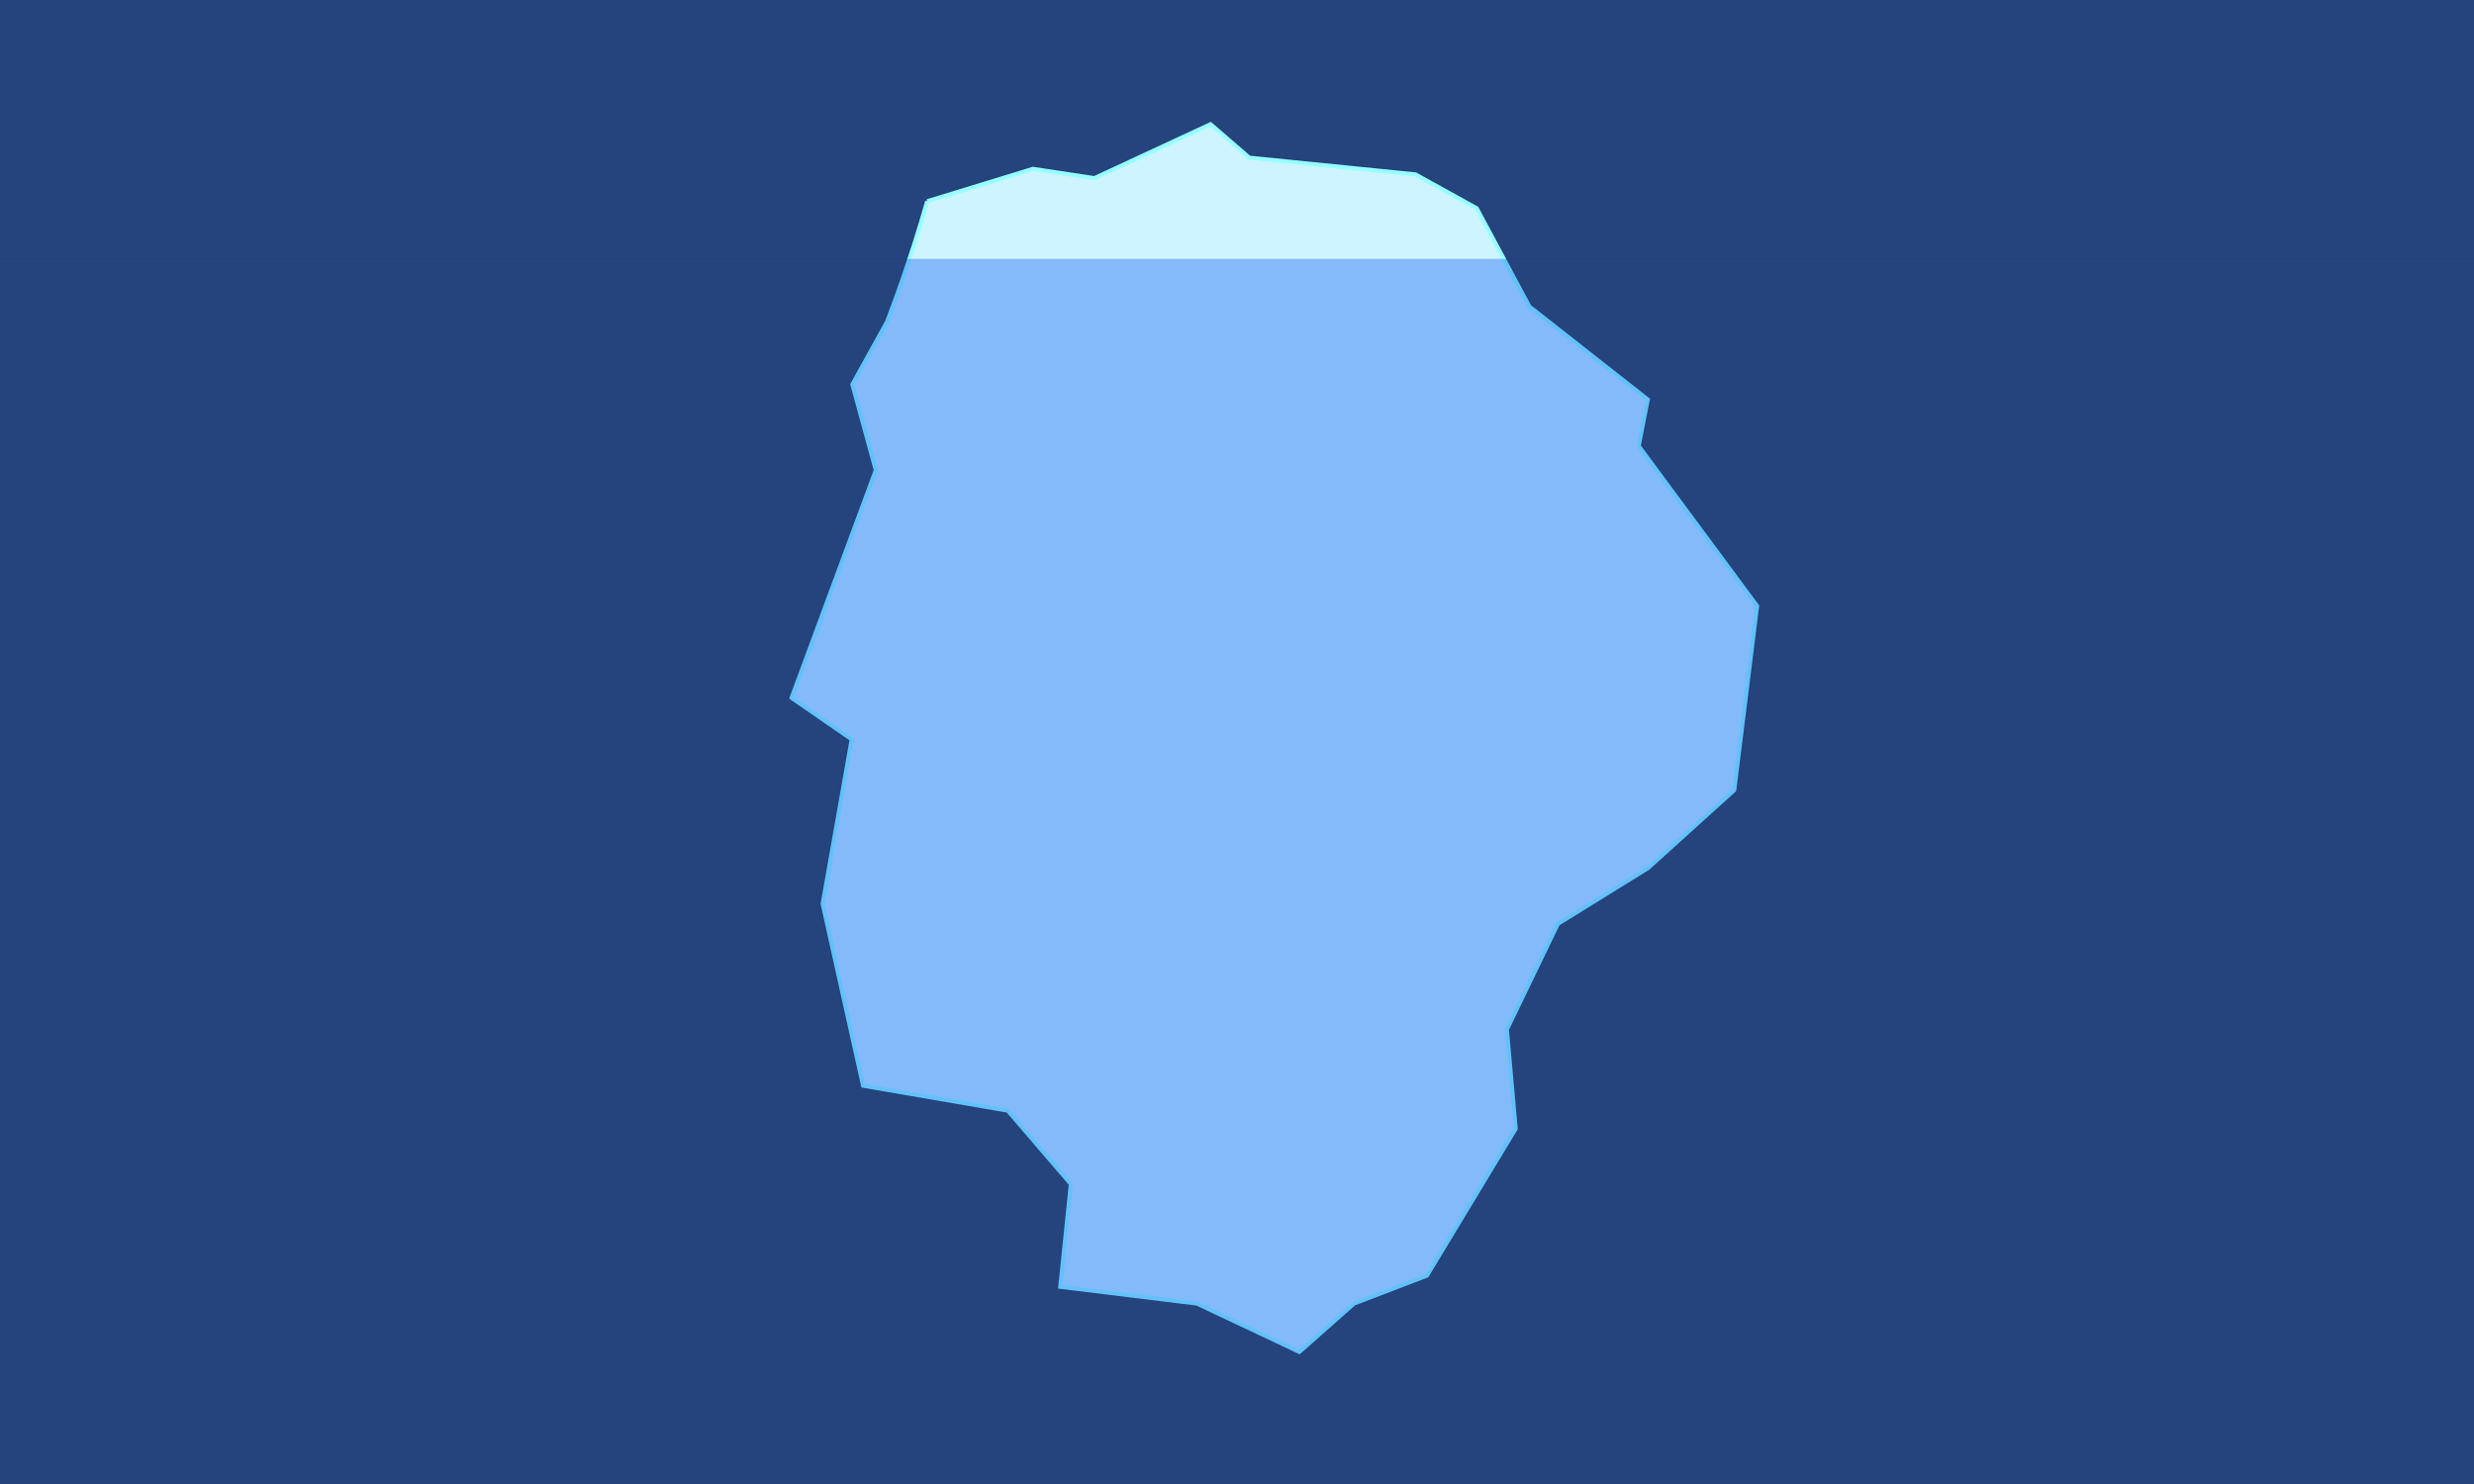 <?xml version="1.0" encoding="UTF-8" standalone="no"?>
<!-- Created with Inkscape (http://www.inkscape.org/) -->

<svg
   xmlns:dc="http://purl.org/dc/elements/1.1/"
   xmlns:cc="http://creativecommons.org/ns#"
   xmlns:rdf="http://www.w3.org/1999/02/22-rdf-syntax-ns#"
   xmlns:svg="http://www.w3.org/2000/svg"
   xmlns="http://www.w3.org/2000/svg"
   xmlns:sodipodi="http://sodipodi.sourceforge.net/DTD/sodipodi-0.dtd"
   xmlns:inkscape="http://www.inkscape.org/namespaces/inkscape"
   width="500"
   height="300"
   id="svg3001"
   version="1.1"
   inkscape:version="0.48.5 r10040"
   sodipodi:docname="iceberg.svg"
   inkscape:export-filename="C:\g\theshapeofcollege.github.io\img\iceberg.png"
   inkscape:export-xdpi="300"
   inkscape:export-ydpi="300">
  <rect width="100%" height="100%" fill="#333333" stroke="none"/>
  <defs
     id="defs3003">
    <inkscape:path-effect
       effect="spiro"
       id="path-effect3017"
       is_visible="true" />
    <inkscape:path-effect
       effect="spiro"
       id="path-effect3944"
       is_visible="true" />
    <inkscape:path-effect
       effect="spiro"
       id="path-effect3783"
       is_visible="true" />
    <inkscape:path-effect
       effect="spiro"
       id="path-effect3783-1"
       is_visible="true" />
    <inkscape:path-effect
       effect="spiro"
       id="path-effect3944-4"
       is_visible="true" />
    <inkscape:path-effect
       effect="spiro"
       id="path-effect3944-4-5"
       is_visible="true" />
    <inkscape:path-effect
       effect="spiro"
       id="path-effect3944-4-5-7"
       is_visible="true" />
    <inkscape:path-effect
       effect="spiro"
       id="path-effect3944-4-5-7-1"
       is_visible="true" />
    <inkscape:path-effect
       effect="spiro"
       id="path-effect3944-4-5-7-1-2"
       is_visible="true" />
    <inkscape:path-effect
       effect="spiro"
       id="path-effect3944-4-5-7-1-2-6"
       is_visible="true" />
  </defs>
  <sodipodi:namedview
     id="base"
     pagecolor="#ffffff"
     bordercolor="#666666"
     borderopacity="1.0"
     inkscape:pageopacity="1"
     inkscape:pageshadow="2"
     inkscape:zoom="1.979899"
     inkscape:cx="248.91437"
     inkscape:cy="166.79823"
     inkscape:document-units="px"
     inkscape:current-layer="layer1"
     showgrid="false"
     inkscape:window-width="1440"
     inkscape:window-height="897"
     inkscape:window-x="-8"
     inkscape:window-y="-8"
     inkscape:window-maximized="1" />
  <g
     inkscape:label="Layer 1"
     inkscape:groupmode="layer"
     id="layer1"
     transform="translate(0,-752.362)">
    <rect
       style="opacity:0.381;fill:#0f5df3;fill-opacity:1;stroke:none"
       id="rect3787-0"
       width="532.47"
       height="139.621"
       x="-23.273"
       y="665.074"
       rx="20.375"
       ry="0" />
    <path
       style="fill:#cdf4ff;fill-opacity:1;stroke:#97ffff;stroke-width:0.824px;stroke-linecap:butt;stroke-linejoin:miter;stroke-opacity:1"
       d="m 187.397,793.044 21.362,-6.549 12.426,1.88 23.472,-10.906 7.824,6.769 33.597,3.384 12.37,6.843 10.642,19.857 23.932,18.803 -1.841,9.401 23.932,32.341 -4.617,37.227 -17.426,15.757 -18.218,11.275 -10.31,21.355 1.787,20.057 -17.949,29.708 -14.727,5.641 -11.046,9.777 -20.71,-9.777 -27.614,-3.385 2.143,-20.757 -12.743,-14.855 -29.249,-5.04 -8.174,-36.776 5.873,-33.244 -12.158,-8.391 17.029,-46.026 -4.746,-17.336 7.014,-12.672 c 0.989,-2.581 1.942,-5.176 2.857,-7.784 1.921,-5.473 3.678,-11.002 5.269,-16.58"
       id="path3015"
       inkscape:path-effect="#path-effect3017"
       inkscape:original-d="m 187.39682,793.0443 21.36218,-6.54859 12.42626,1.88028 23.47182,-10.90559 7.82393,6.76899 33.59694,3.38448 12.36963,6.84297 10.64196,19.85693 23.93206,18.80273 -1.84094,9.40137 23.93206,32.3407 -4.61699,37.22723 -17.42628,15.75651 -18.21828,11.27536 -10.31001,21.35523 1.78698,20.0571 -17.94903,29.7083 -14.72743,5.6408 -11.04555,9.7775 -20.71044,-9.7775 -27.61392,-3.3845 2.14286,-20.75653 -12.74287,-14.85516 -29.24866,-5.03999 -8.17373,-36.77564 5.87257,-33.24409 -12.15752,-8.39105 17.02858,-46.02556 -4.74593,-17.33634 7.01389,-12.6724 2.85714,-7.78367 z"
       inkscape:connector-curvature="0"
       sodipodi:nodetypes="cccccccccccccccccccccccccccccccc" />
    <rect
       style="opacity:0.381;fill:#0f5df3;fill-opacity:1;stroke:none"
       id="rect3787"
       width="515.13"
       height="266.764"
       x="-9.363"
       y="804.696"
       rx="19.712"
       ry="0" />
  </g>
</svg>
